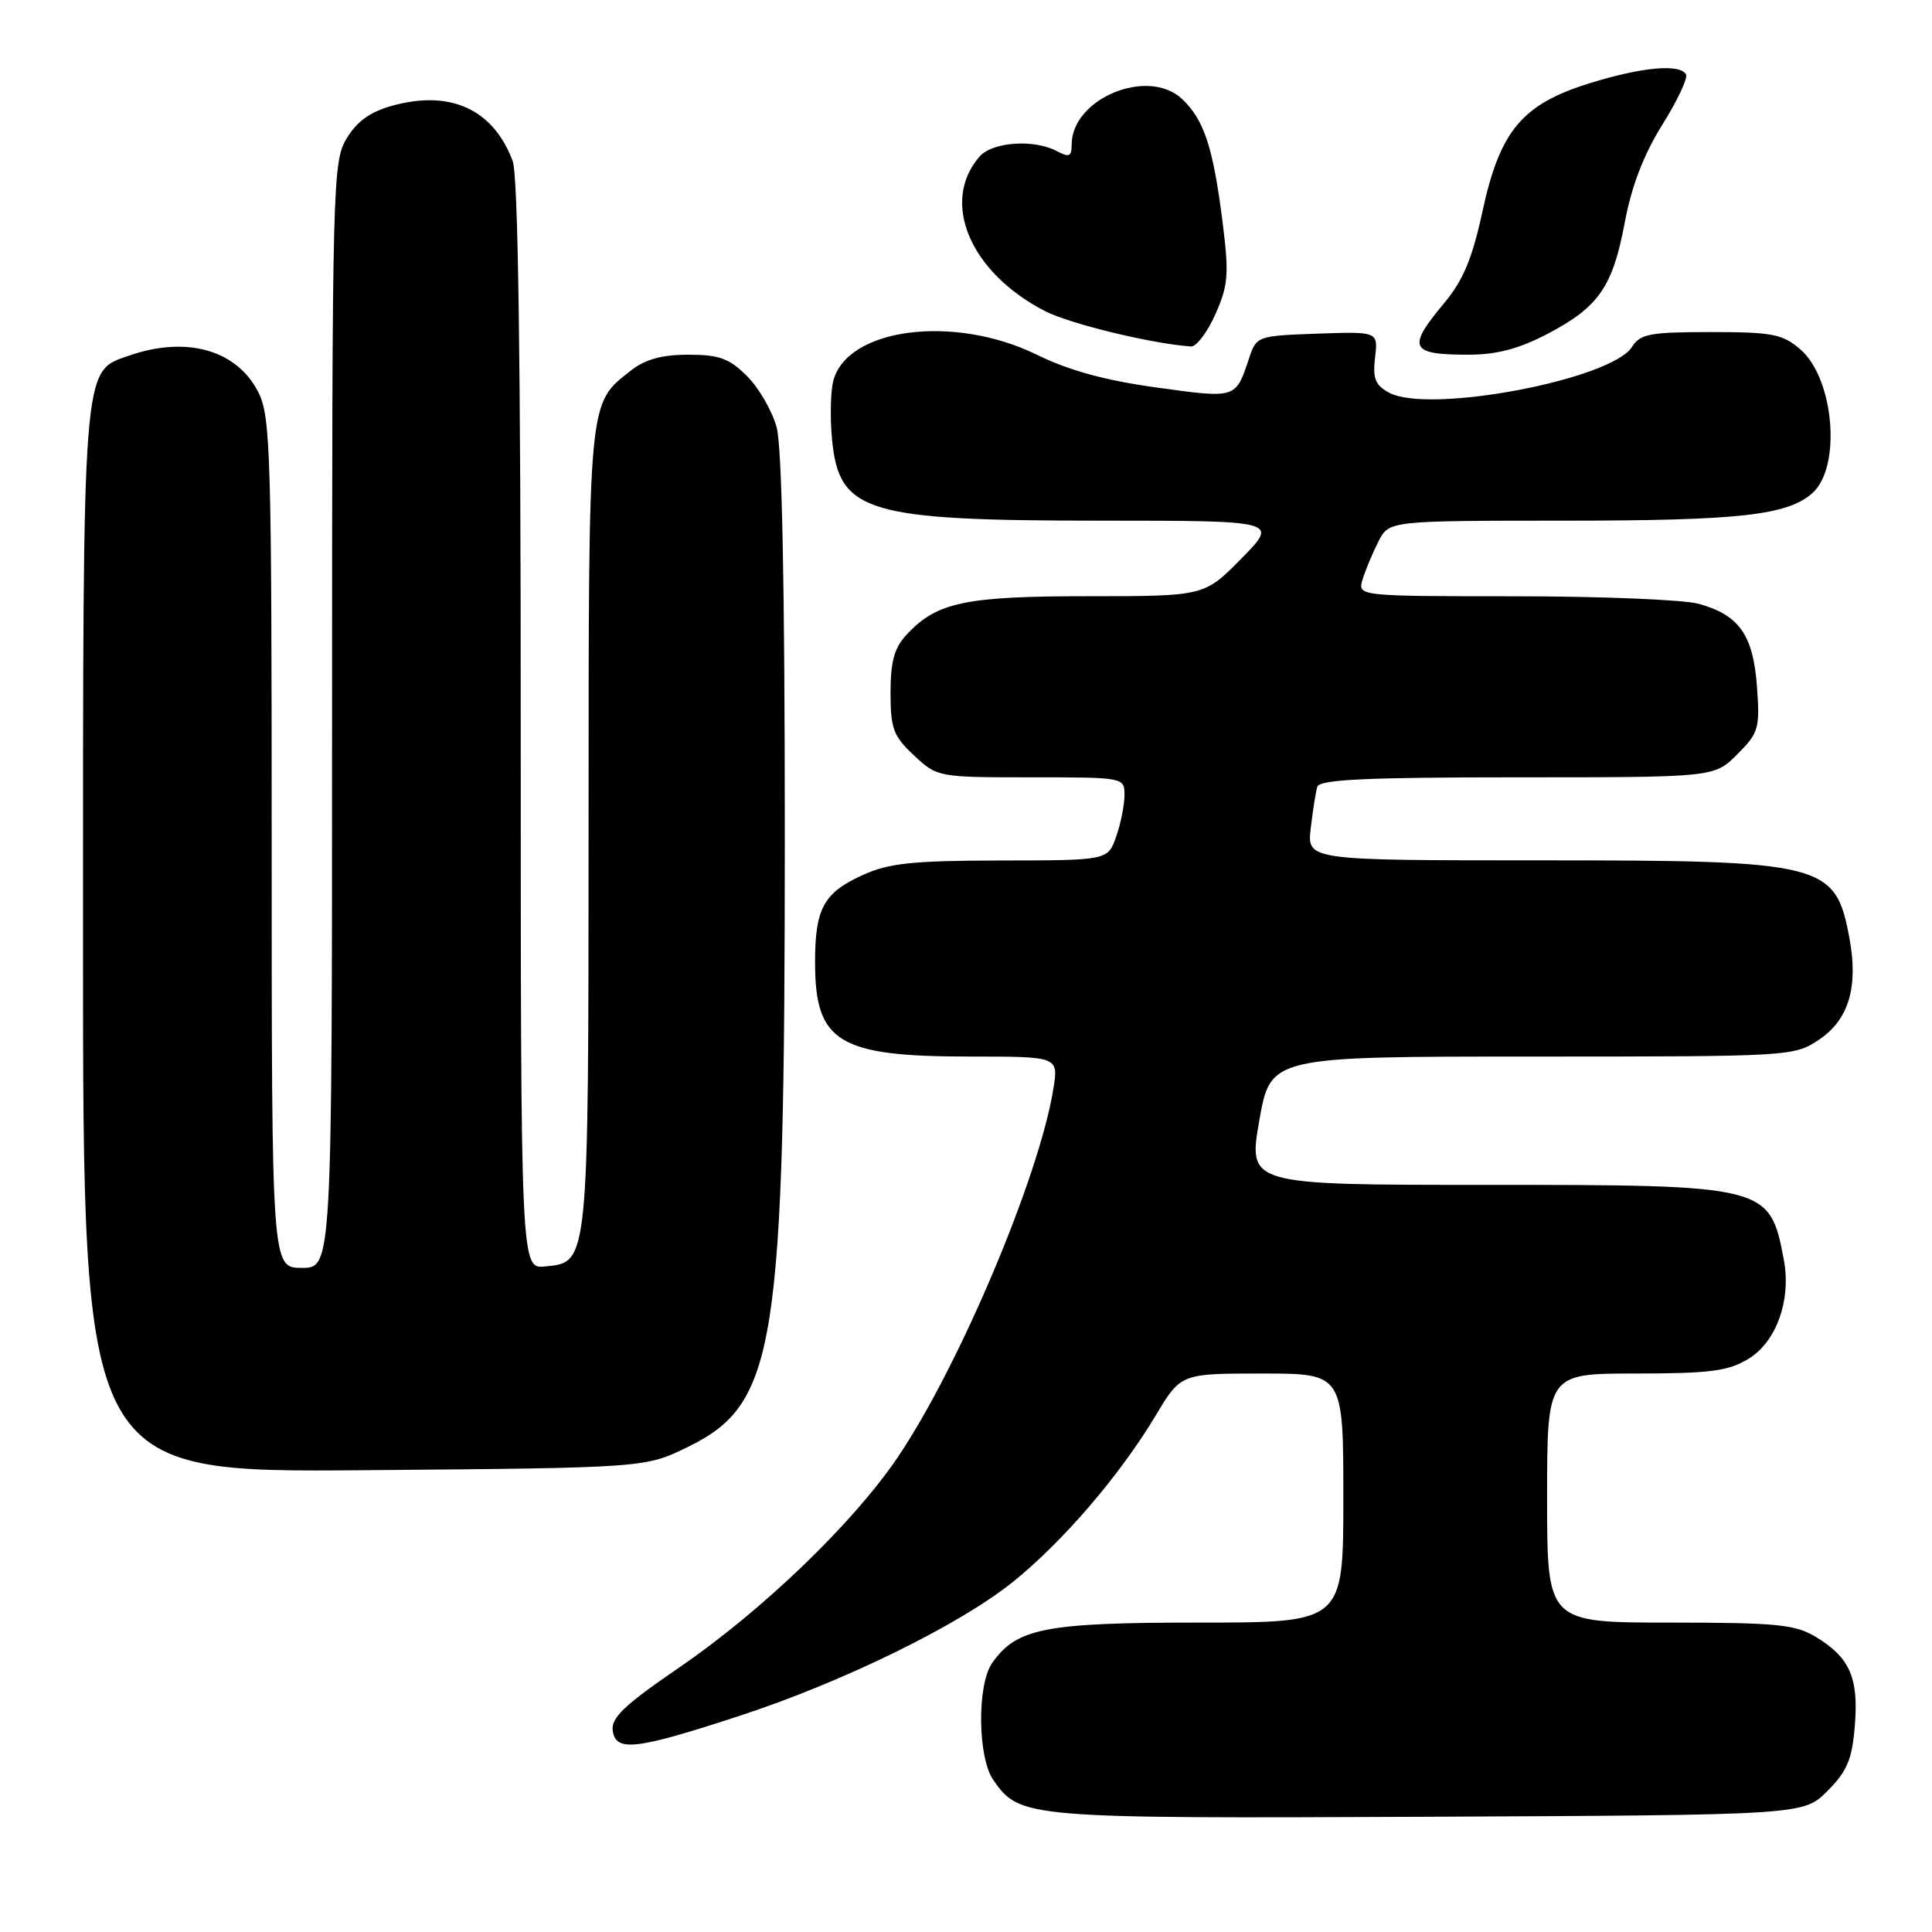 <?xml version="1.0" encoding="UTF-8" standalone="no"?>
<!DOCTYPE svg PUBLIC "-//W3C//DTD SVG 1.1//EN" "http://www.w3.org/Graphics/SVG/1.1/DTD/svg11.dtd" >
<svg xmlns="http://www.w3.org/2000/svg" xmlns:xlink="http://www.w3.org/1999/xlink" version="1.1" viewBox="0 0 256 256">
 <g >
 <path fill="currentColor"
d=" M 242.14 237.32 C 244.74 234.72 245.41 233.15 245.77 228.71 C 246.30 222.36 245.13 219.66 240.69 216.95 C 237.88 215.24 235.58 215.01 221.25 215.00 C 205.00 215.00 205.00 215.00 205.00 198.50 C 205.00 182.00 205.00 182.00 216.75 182.00 C 226.64 181.99 229.01 181.68 231.70 180.04 C 235.40 177.78 237.37 172.22 236.36 166.89 C 234.50 157.07 234.21 157.00 196.74 157.00 C 165.38 157.00 165.38 157.00 166.86 148.50 C 168.35 140.00 168.35 140.00 203.03 140.00 C 237.40 140.00 237.73 139.98 241.06 137.74 C 244.98 135.10 246.27 130.75 245.05 124.26 C 243.21 114.37 241.74 114.00 204.13 114.00 C 173.19 114.00 173.19 114.00 173.68 109.75 C 173.95 107.41 174.34 104.94 174.55 104.25 C 174.85 103.29 181.03 103.00 201.05 103.00 C 227.15 103.00 227.15 103.00 230.19 99.96 C 233.03 97.12 233.21 96.53 232.81 91.00 C 232.31 84.14 230.46 81.50 225.10 80.01 C 223.12 79.46 212.13 79.01 200.68 79.01 C 179.87 79.00 179.87 79.00 180.56 76.75 C 180.94 75.51 181.88 73.26 182.65 71.75 C 184.05 69.00 184.05 69.00 207.28 68.99 C 230.45 68.99 236.84 68.28 240.15 65.34 C 244.03 61.89 243.04 50.15 238.54 46.28 C 236.20 44.26 234.82 44.00 226.68 44.00 C 218.64 44.00 217.33 44.25 216.26 45.95 C 213.55 50.30 189.37 54.88 184.08 52.04 C 182.23 51.05 181.88 50.17 182.20 47.37 C 182.61 43.93 182.61 43.93 174.55 44.21 C 166.59 44.50 166.49 44.53 165.50 47.50 C 163.72 52.84 163.84 52.81 153.28 51.35 C 146.49 50.42 141.63 49.09 137.38 47.00 C 126.38 41.61 112.18 43.46 110.40 50.52 C 110.05 51.95 109.98 55.42 110.25 58.24 C 111.18 67.90 114.77 68.99 145.96 68.99 C 169.42 69.00 169.42 69.00 164.50 74.00 C 159.58 79.00 159.58 79.00 144.26 79.00 C 127.89 79.00 124.14 79.79 120.14 84.08 C 118.50 85.84 118.00 87.64 118.00 91.79 C 118.00 96.55 118.37 97.54 121.11 100.10 C 124.19 102.98 124.31 103.00 136.61 103.00 C 148.95 103.00 149.00 103.01 149.00 105.35 C 149.00 106.64 148.51 109.12 147.90 110.85 C 146.80 114.00 146.80 114.00 132.65 114.02 C 120.93 114.04 117.78 114.37 114.33 115.94 C 109.14 118.29 108.00 120.37 108.00 127.50 C 108.00 138.13 111.07 140.00 128.60 140.00 C 140.26 140.00 140.26 140.00 139.58 144.25 C 137.72 155.90 127.08 181.09 118.93 193.13 C 113.04 201.83 101.01 213.41 90.03 220.93 C 82.70 225.95 80.95 227.62 81.19 229.34 C 81.60 232.17 84.26 231.85 97.99 227.36 C 111.71 222.87 127.08 215.34 134.18 209.64 C 140.80 204.33 148.43 195.44 153.14 187.55 C 156.47 182.00 156.47 182.00 167.23 182.00 C 178.00 182.00 178.00 182.00 178.00 198.50 C 178.00 215.00 178.00 215.00 158.90 215.00 C 138.48 215.00 134.70 215.74 131.47 220.35 C 129.44 223.24 129.54 232.90 131.63 235.88 C 135.15 240.91 135.83 240.97 189.23 240.73 C 238.96 240.50 238.96 240.50 242.14 237.32 Z  M 91.18 191.71 C 102.85 185.98 103.99 178.74 103.99 110.50 C 103.99 77.52 103.62 59.17 102.90 56.58 C 102.30 54.42 100.54 51.38 98.98 49.83 C 96.64 47.49 95.30 47.00 91.21 47.00 C 87.71 47.00 85.49 47.61 83.61 49.09 C 77.88 53.60 78.00 52.32 77.99 109.70 C 77.97 167.73 78.02 167.25 72.23 167.81 C 69.00 168.13 69.00 168.13 69.00 96.13 C 69.00 47.56 68.65 23.21 67.93 21.32 C 65.36 14.51 59.75 11.91 52.11 13.97 C 49.12 14.78 47.35 16.02 45.96 18.30 C 44.07 21.40 44.01 23.88 44.00 94.75 C 44.00 168.00 44.00 168.00 40.00 168.00 C 36.00 168.00 36.00 168.00 36.00 111.75 C 36.00 60.20 35.85 55.21 34.25 52.01 C 31.41 46.36 24.72 44.46 17.04 47.14 C 10.87 49.29 11.00 47.62 11.00 125.02 C 11.00 195.11 11.00 195.11 48.25 194.81 C 85.50 194.50 85.50 194.50 91.18 191.71 Z  M 205.03 44.25 C 211.85 40.68 213.69 38.03 215.30 29.43 C 216.19 24.66 217.81 20.45 220.27 16.52 C 222.28 13.31 223.69 10.31 223.40 9.84 C 222.53 8.43 217.56 8.89 210.70 11.01 C 201.69 13.79 198.75 17.30 196.43 28.03 C 195.08 34.28 193.88 37.15 191.33 40.20 C 186.40 46.10 186.82 47.00 194.55 47.00 C 198.30 47.00 201.25 46.23 205.03 44.25 Z  M 161.05 41.63 C 162.76 37.75 162.87 36.34 161.99 29.38 C 160.73 19.45 159.54 15.86 156.62 13.11 C 152.10 8.87 142.00 13.06 142.00 19.17 C 142.00 20.74 141.66 20.89 140.07 20.04 C 137.03 18.41 131.49 18.79 129.79 20.75 C 124.57 26.76 128.54 36.12 138.47 41.22 C 141.76 42.92 152.64 45.55 157.81 45.91 C 158.52 45.96 159.98 44.03 161.05 41.63 Z "/>
</g>
</svg>